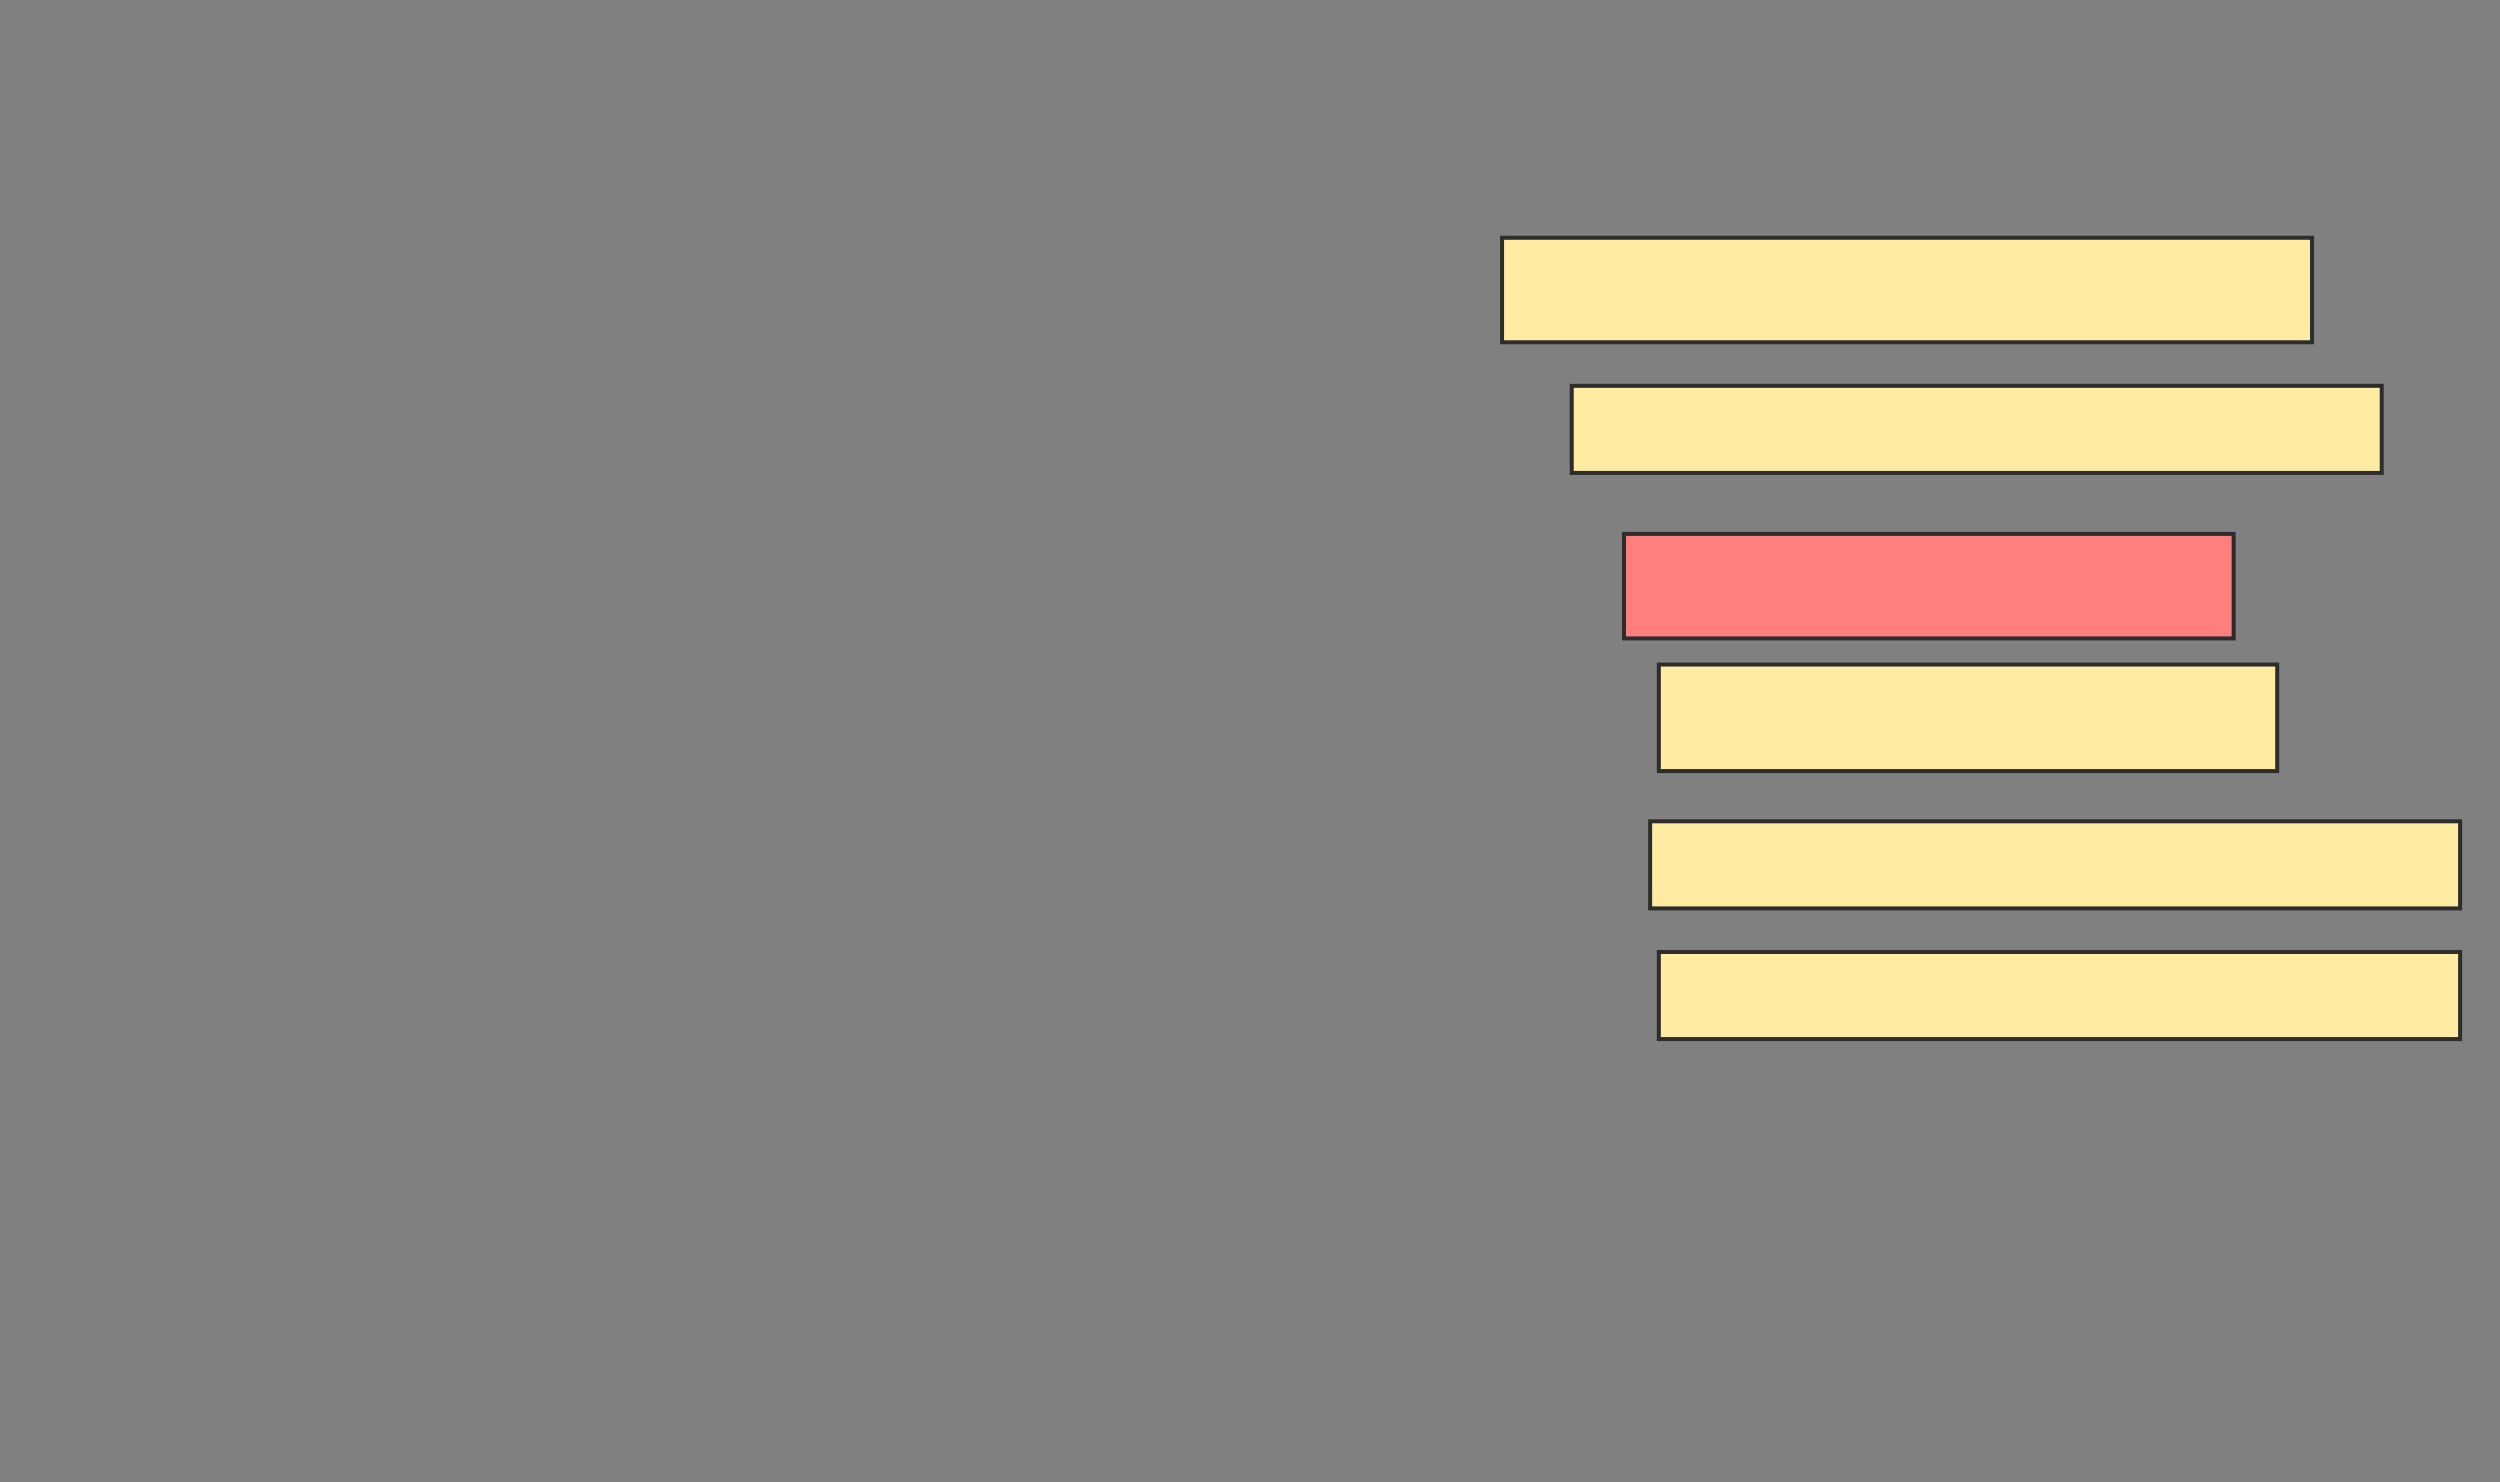 <svg height="370" width="624" xmlns="http://www.w3.org/2000/svg">
 <rect width="100%" height="100%" fill="#808080" stroke="none"/>
 <!-- Created with Image Occlusion Enhanced -->
 <g>
  <title>Labels</title>
 </g>
 <g>
  <title>Masks</title>
  <rect fill="#FFEBA2" height="26.087" id="8fc3342ee12d4ae99cd48f18d90e9863-ao-1" stroke="#2D2D2D" width="202.174" x="374.913" y="59.348"/>
  <rect fill="#FFEBA2" height="21.739" id="8fc3342ee12d4ae99cd48f18d90e9863-ao-2" stroke="#2D2D2D" width="202.174" x="392.304" y="96.304"/>
  <rect class="qshape" fill="#FF7E7E" height="26.087" id="8fc3342ee12d4ae99cd48f18d90e9863-ao-3" stroke="#2D2D2D" width="152.174" x="405.348" y="133.261"/>
  <rect fill="#FFEBA2" height="26.592" id="8fc3342ee12d4ae99cd48f18d90e9863-ao-4" stroke="#2D2D2D" width="154.348" x="414.043" y="165.87"/>
  <rect fill="#FFEBA2" height="21.739" id="8fc3342ee12d4ae99cd48f18d90e9863-ao-5" stroke="#2D2D2D" width="202.174" x="411.87" y="205"/>
  <rect fill="#FFEBA2" height="21.739" id="8fc3342ee12d4ae99cd48f18d90e9863-ao-6" stroke="#2D2D2D" width="200" x="414.043" y="237.609"/>
 </g>
</svg>